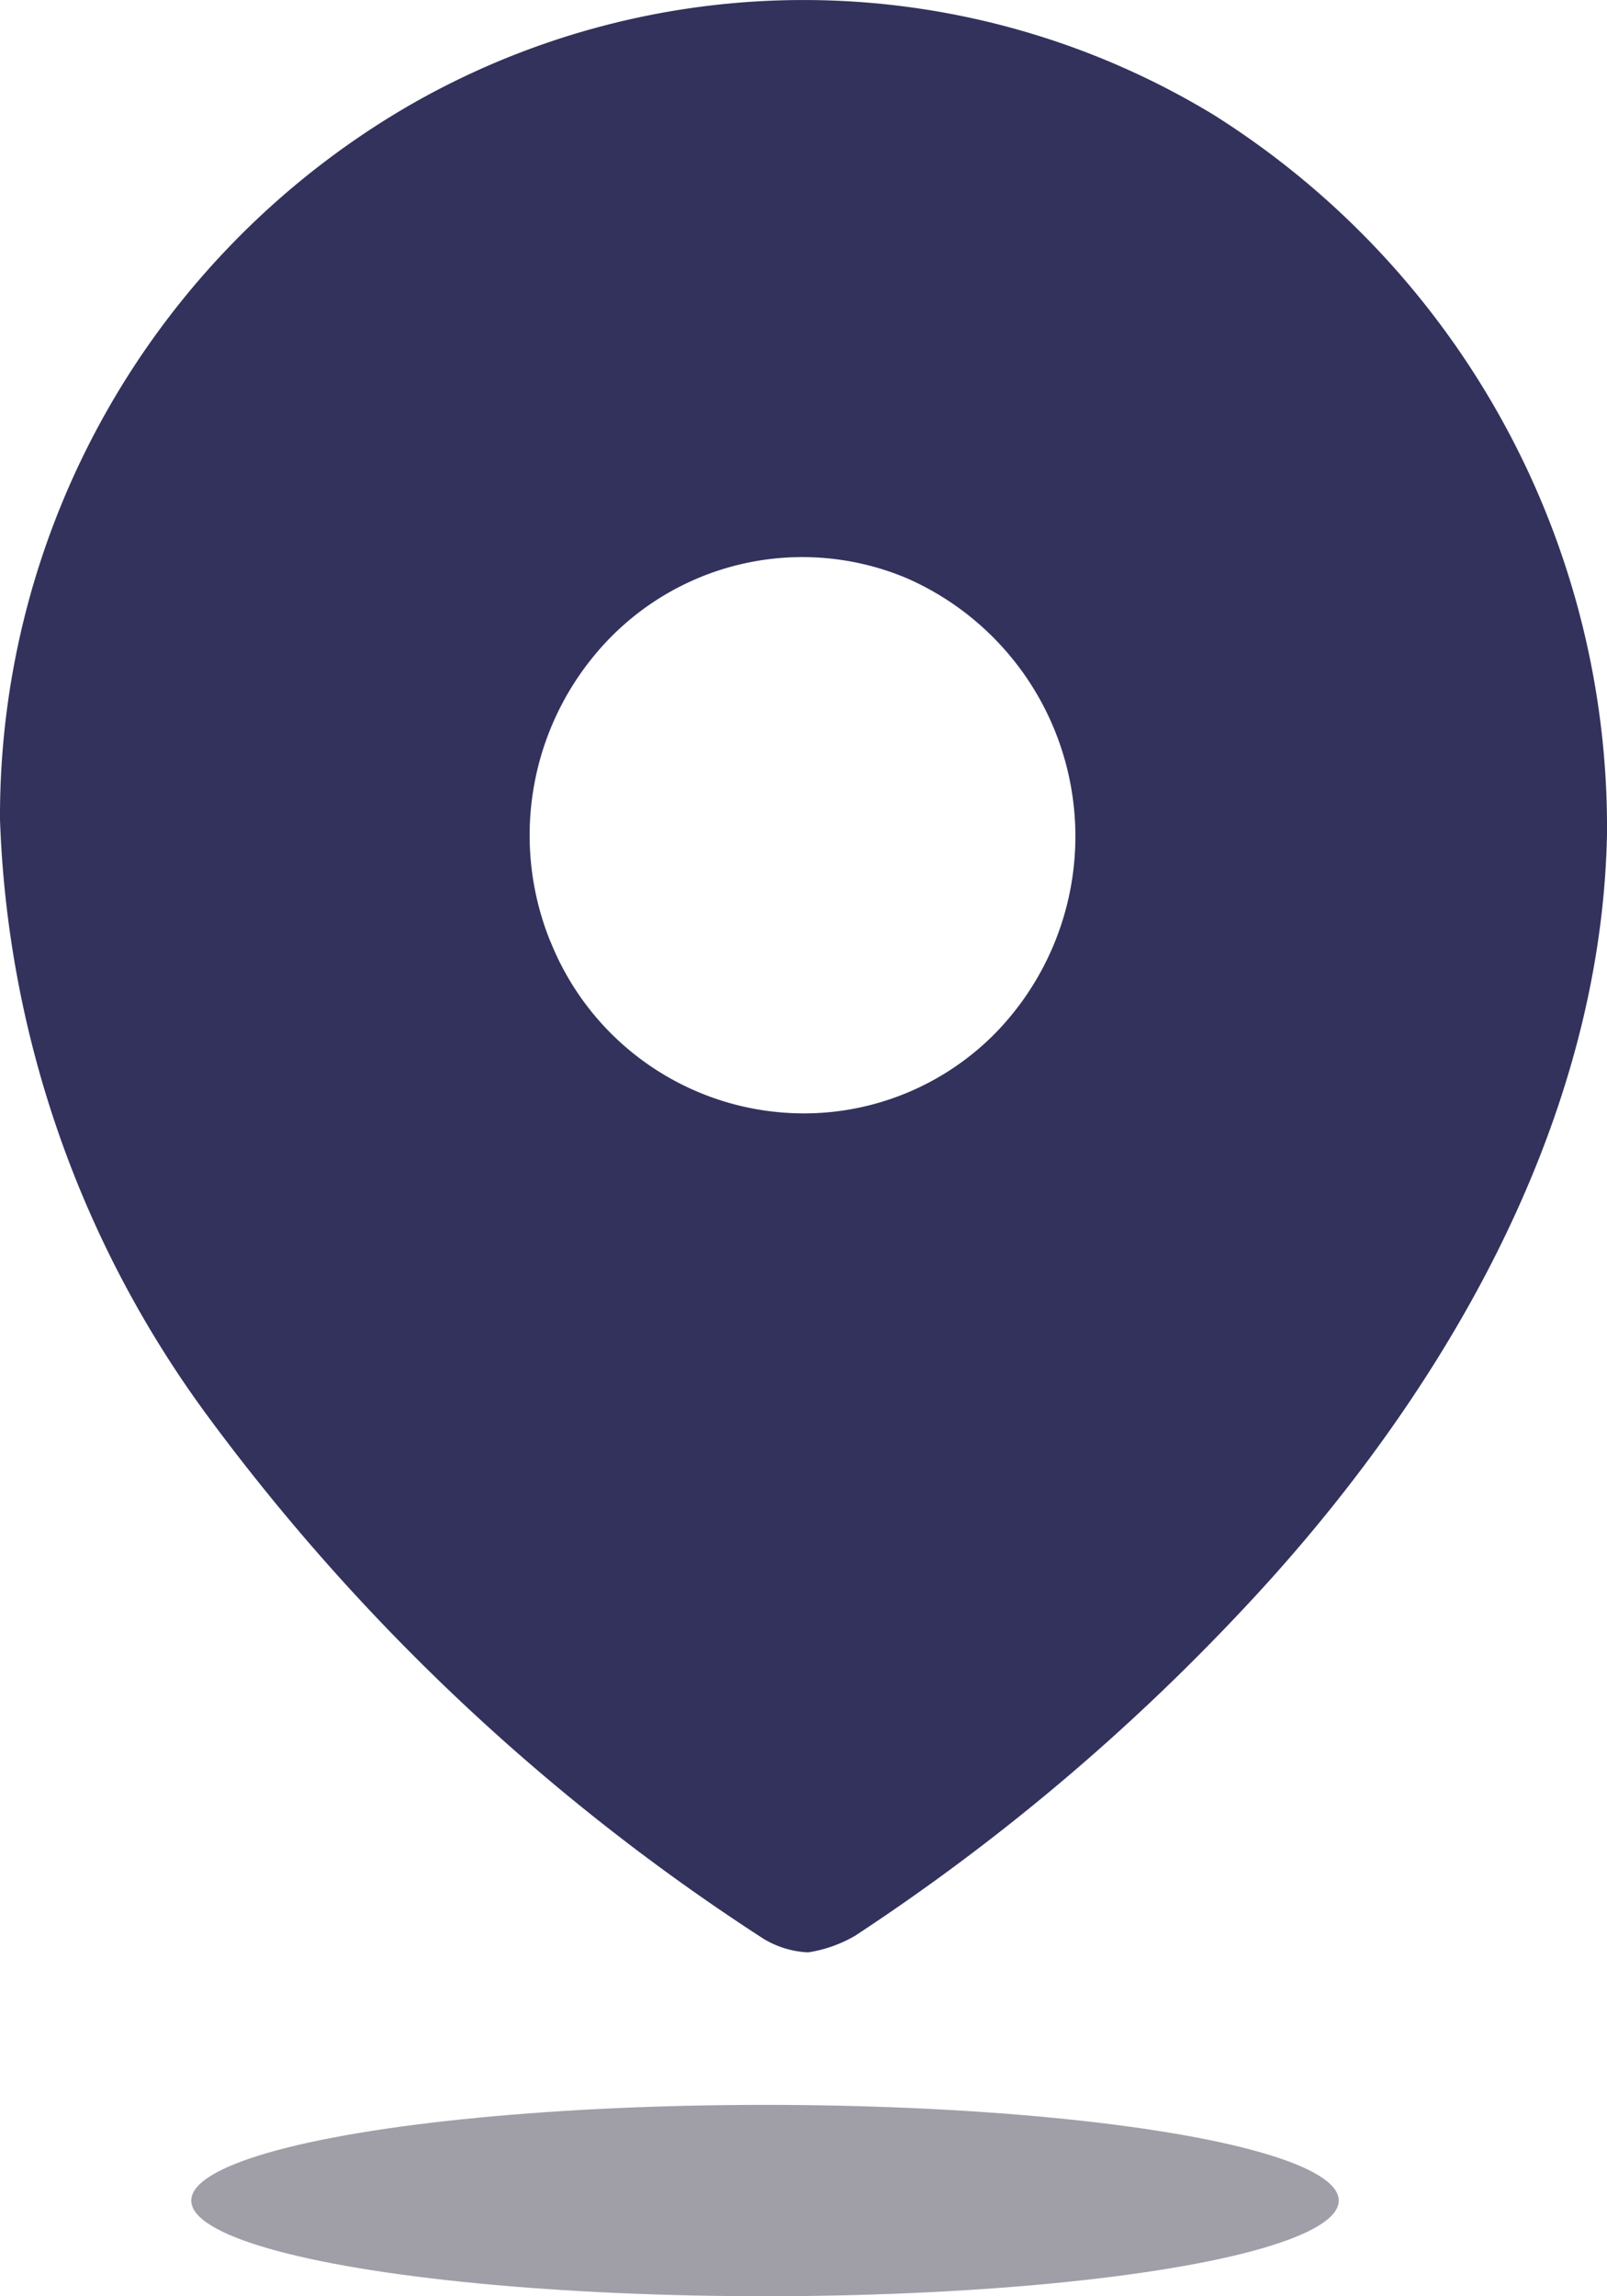<svg xmlns="http://www.w3.org/2000/svg" width="16.805" height="24" viewBox="0 0 16.805 24">
  <defs>
    <style>
      .cls-1 {
        fill: #32325d;
        fill-rule: evenodd;
      }

      .cls-2 {
        fill: #130f26;
        opacity: 0.4;
      }
    </style>
  </defs>
  <g id="Group_11552" data-name="Group 11552" transform="translate(0 0)">
    <path id="Path_845" data-name="Path 845" class="cls-1" d="M161.24,336.125a8.265,8.265,0,0,1,8.443.07,8.8,8.8,0,0,1,4.122,7.521c-.06,3.05-1.737,5.916-3.833,8.132a22.438,22.438,0,0,1-4.031,3.385,1.4,1.4,0,0,1-.49.173.985.985,0,0,1-.468-.143,22.2,22.2,0,0,1-5.808-5.458A11.148,11.148,0,0,1,157,343.563,8.588,8.588,0,0,1,161.24,336.125Zm1.515,8.712a2.855,2.855,0,0,0,2.638,1.8,2.809,2.809,0,0,0,2.02-.843,2.946,2.946,0,0,0-.922-4.747,2.815,2.815,0,0,0-3.114.623A2.951,2.951,0,0,0,162.754,344.837Z" transform="translate(-157 -335)"/>
    <ellipse id="Ellipse_6" data-name="Ellipse 6" class="cls-2" cx="6" cy="1" rx="6" ry="1" transform="translate(2 22)"/>
  </g>
</svg>
